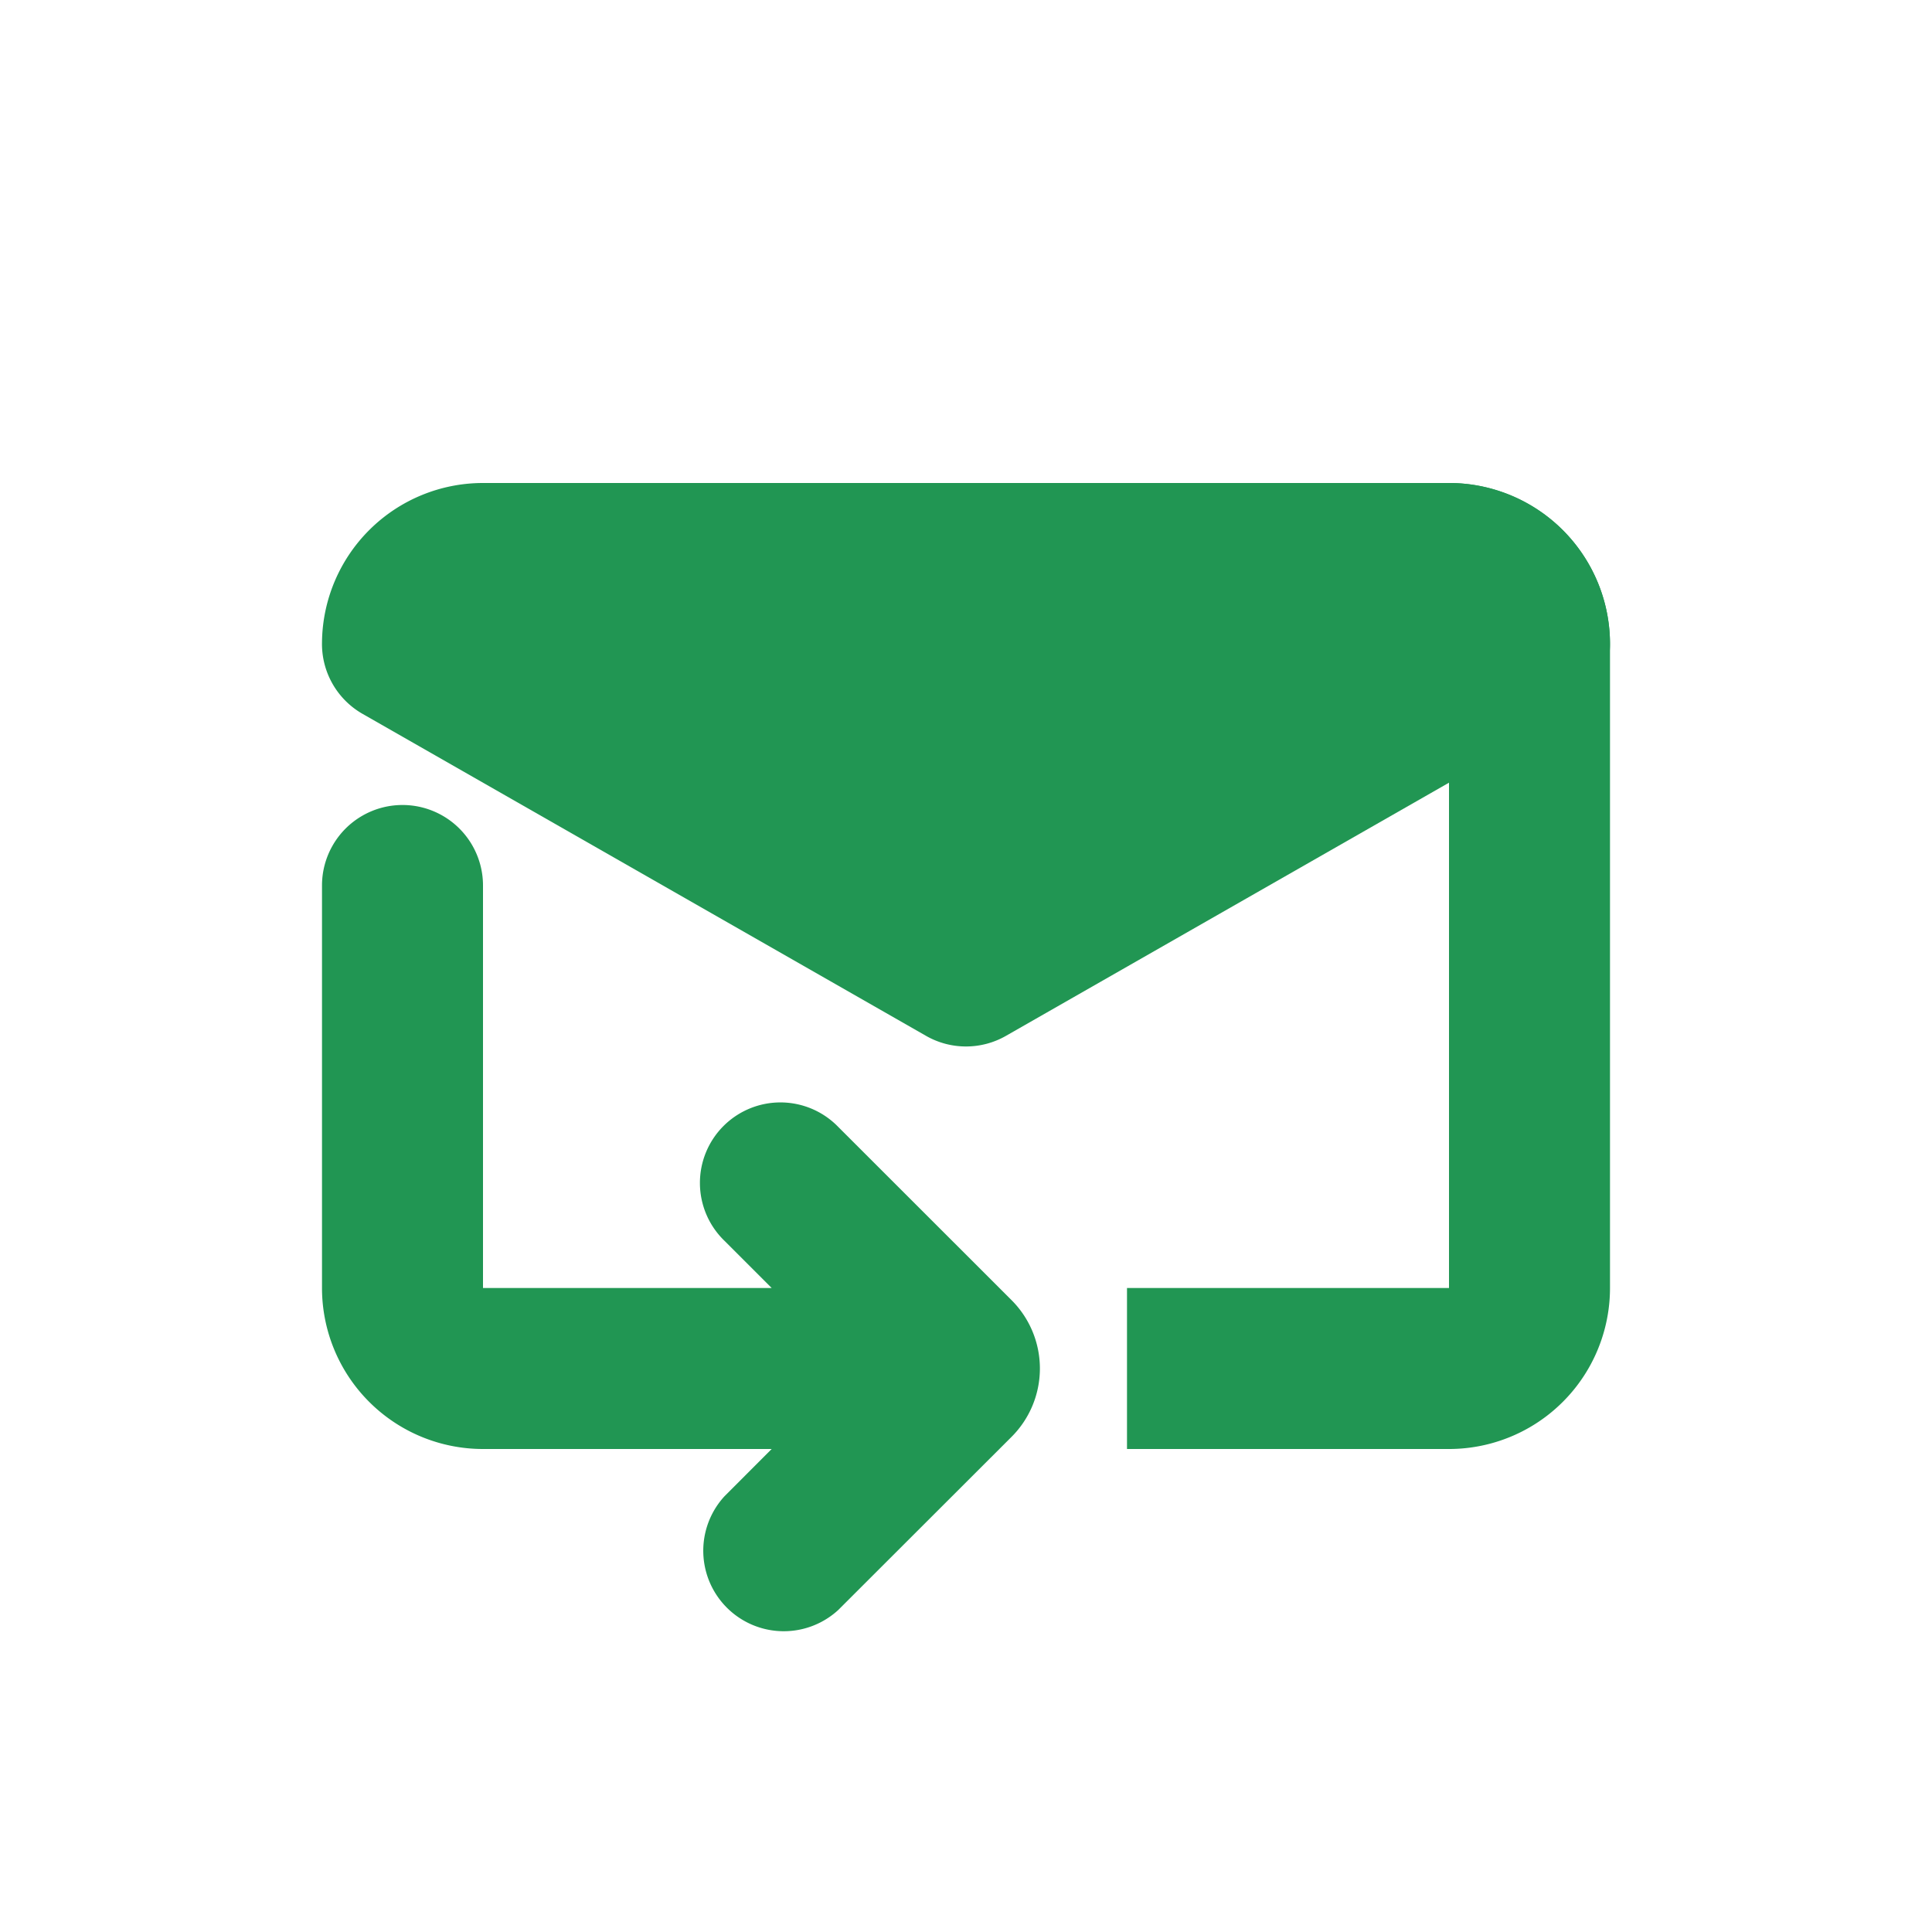 <svg width="24" height="24" fill="none" xmlns="http://www.w3.org/2000/svg"><path fill-rule="evenodd" clip-rule="evenodd" d="M14 18h4a2 2 0 002-2V8a2 2 0 00-2-2h-4v2h4v8h-4v2zM4 11a1 1 0 112 0v5h3.586L9 15.414A1 1 0 1110.414 14l2.152 2.151a1.2 1.2 0 010 1.698l-2.152 2.15A1 1 0 019 18.587L9.586 18H6a2 2 0 01-2-2v-5z" fill="#219653"/><path fill-rule="evenodd" clip-rule="evenodd" d="M20 7.985a1 1 0 01-.504.883l-7 4a1 1 0 01-.992 0l-7-4A1 1 0 014 7.978 2 2 0 016 6h12a2 2 0 012 1.985z" fill="#219653"/></svg>